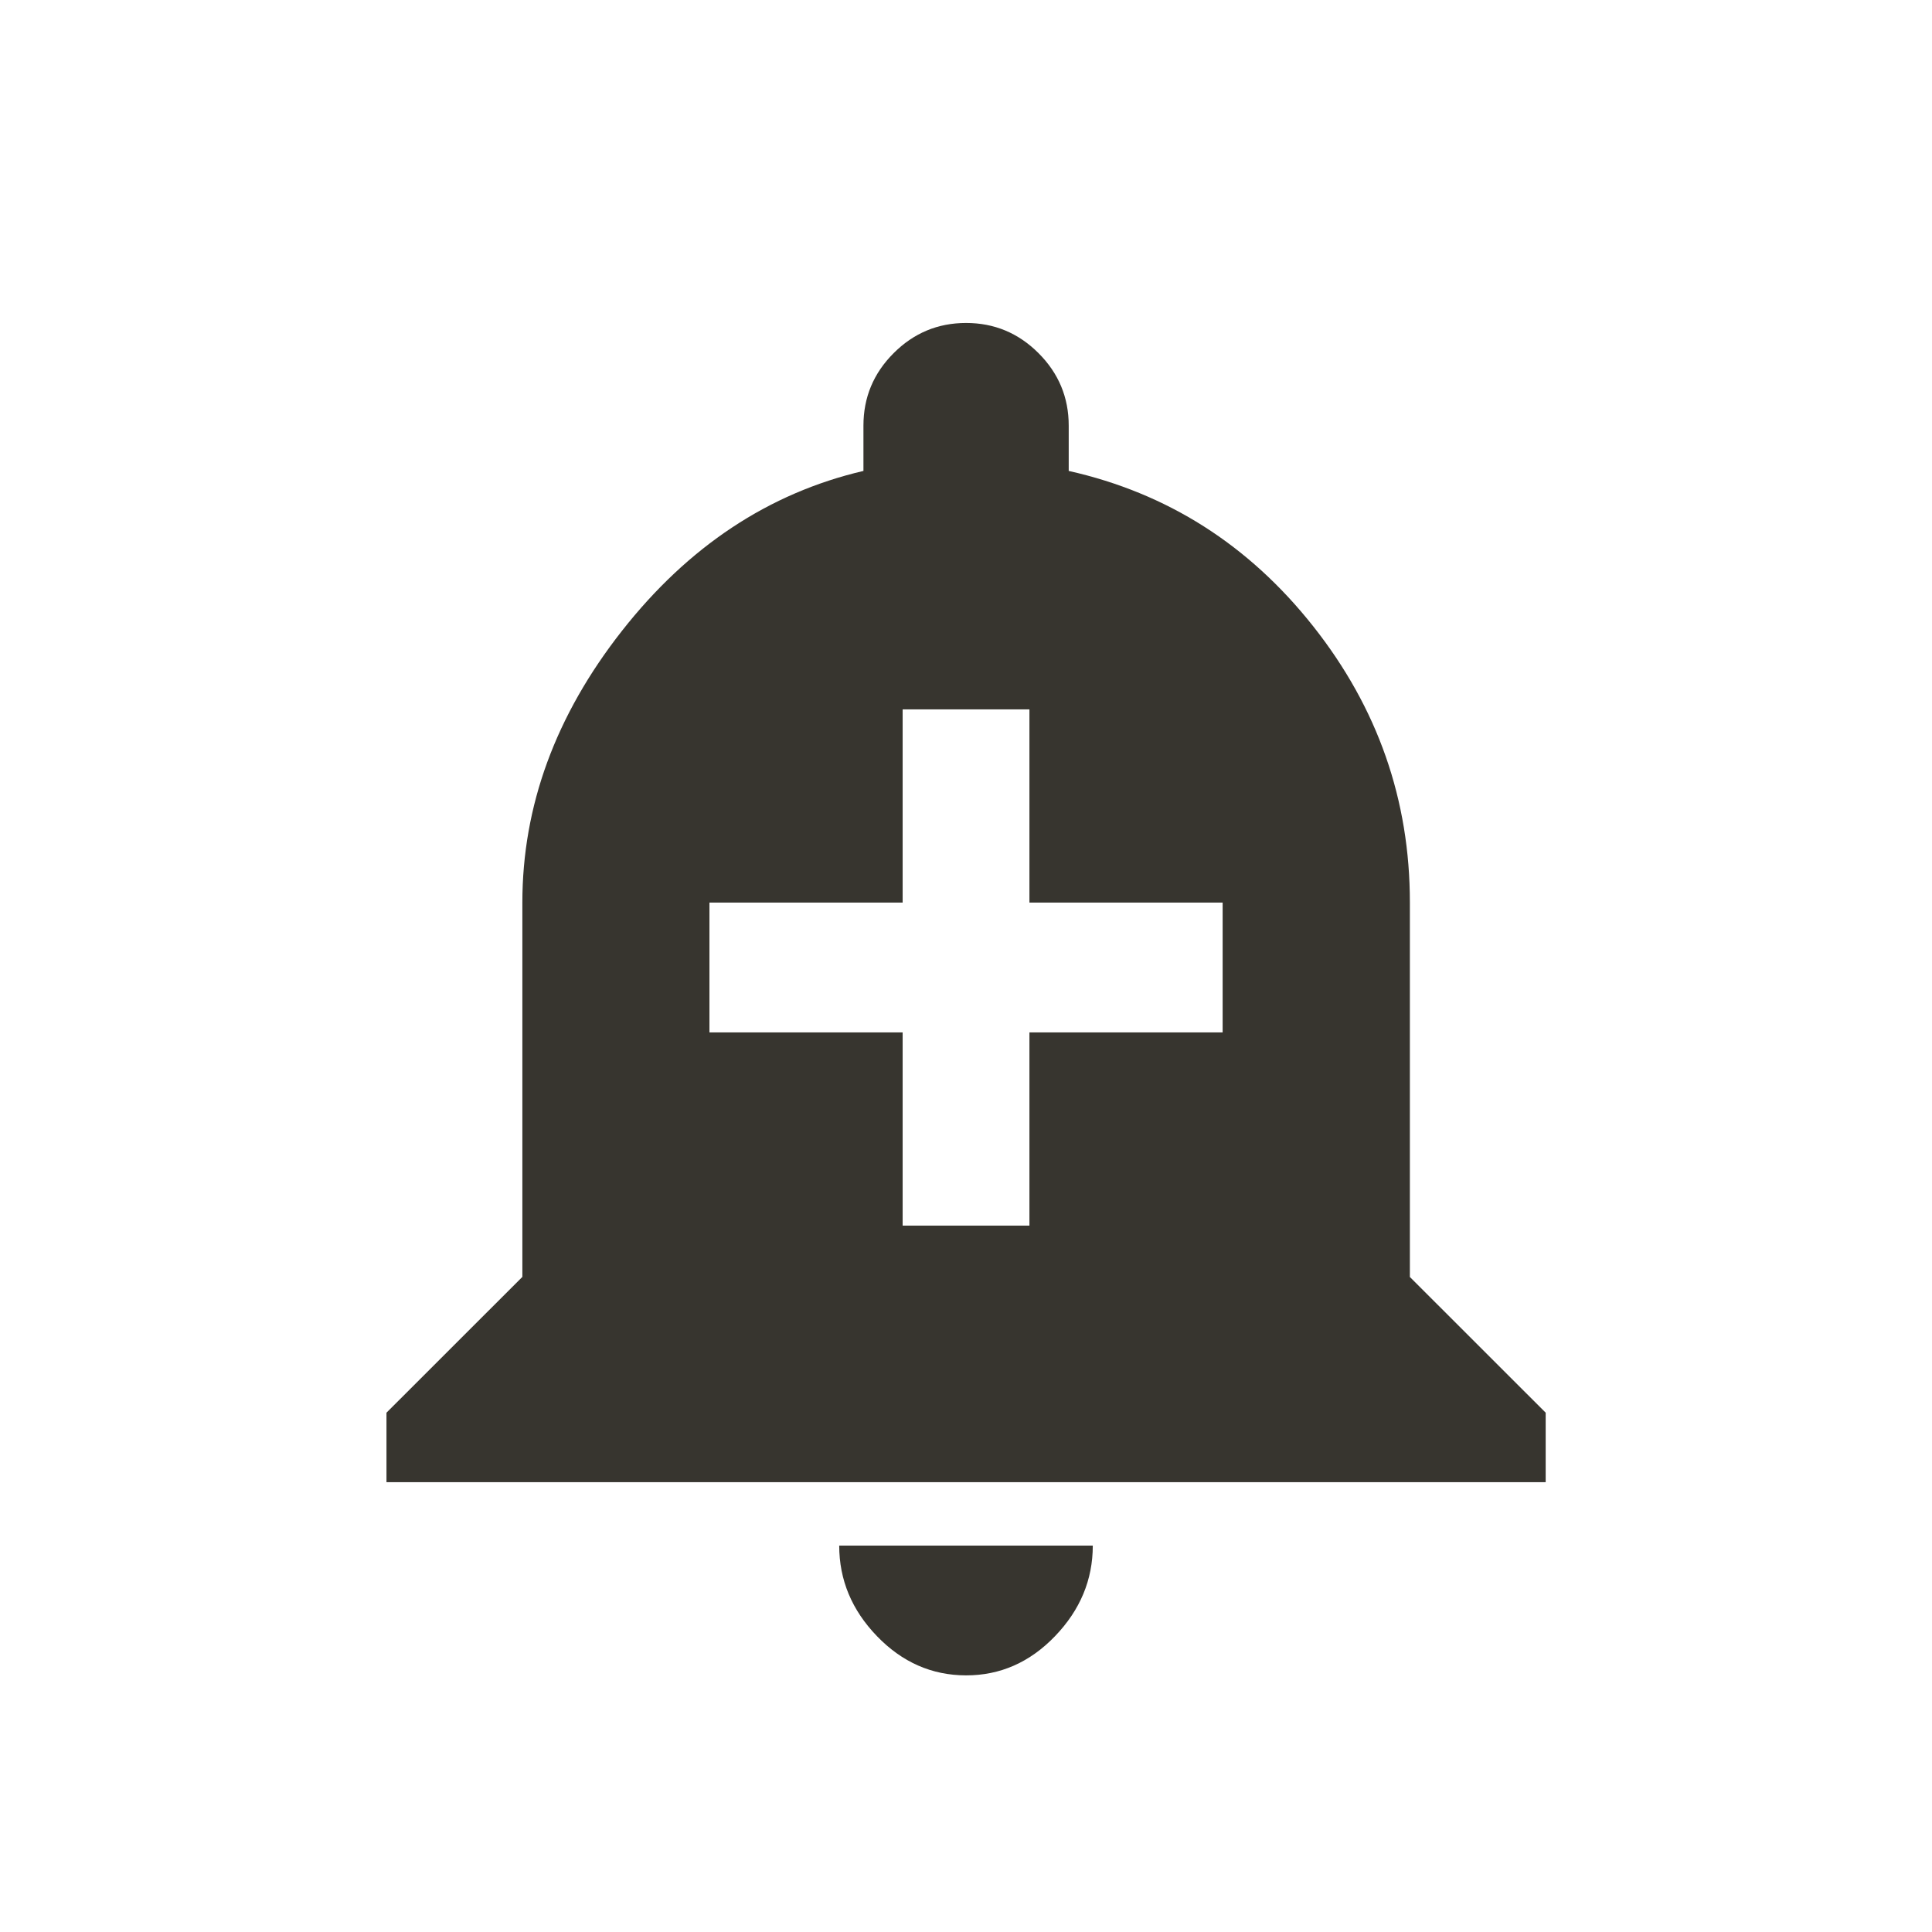 <!-- Generated by IcoMoon.io -->
<svg version="1.1" xmlns="http://www.w3.org/2000/svg" width="24" height="24" viewBox="0 0 24 24">
<title>add_alert</title>
<path fill="#37352f" d="M15.188 12.825v-1.613h-2.4v-2.4h-1.575v2.4h-2.4v1.613h2.4v2.4h1.575v-2.4h2.4zM17.513 15.862l1.688 1.687v0.863h-14.4v-0.863l1.688-1.687v-4.65q0-1.8 1.237-3.375t3-1.987v-0.563q0-0.525 0.375-0.9t0.9-0.375 0.9 0.375 0.375 0.9v0.563q1.837 0.412 3.038 1.931t1.2 3.431v4.65zM10.425 19.2h3.15q0 0.637-0.469 1.125t-1.106 0.487-1.106-0.487-0.469-1.125z"></path>
</svg>
